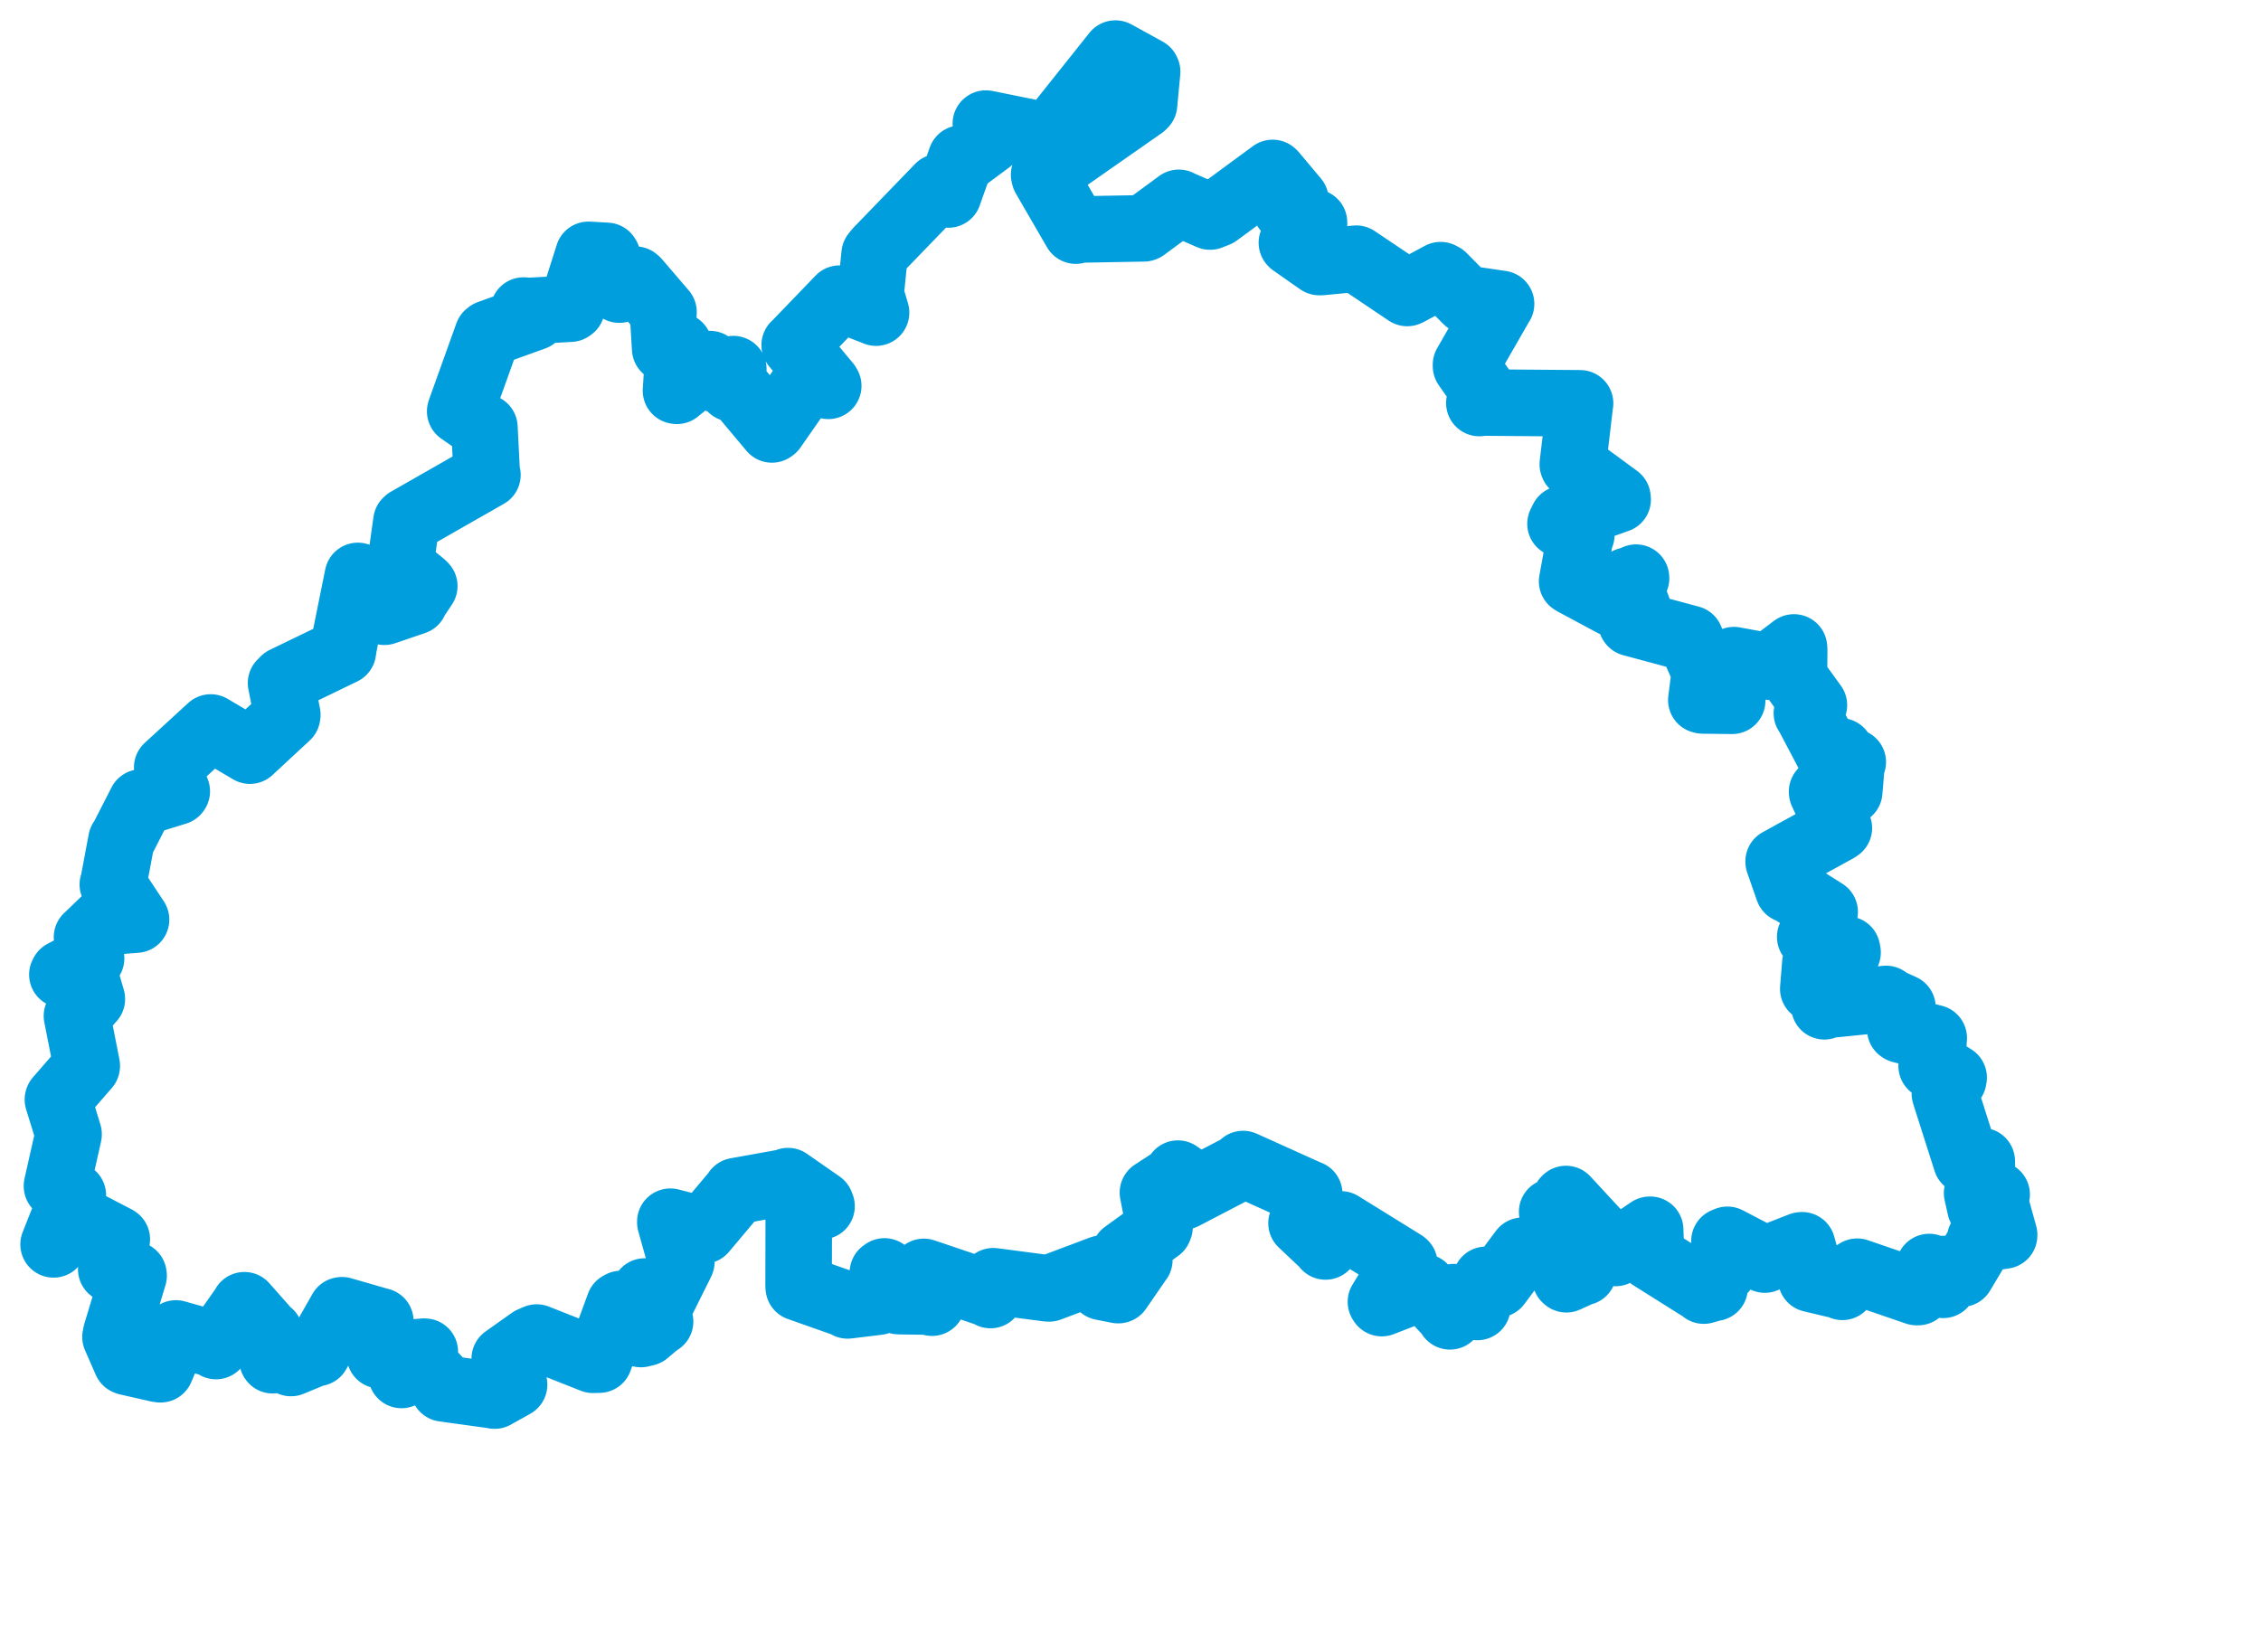<svg viewBox="0 0 72.827 53.236" width="72.827" height="53.236" xmlns="http://www.w3.org/2000/svg">
  <title>okres Příbram, Střední Čechy, Česko</title>
  <desc>Geojson of okres Příbram, Střední Čechy, Česko</desc>
  <!-- Generated from maps/2-geojsons/world/europe/czechia/stredocesky-kraj/okres-pribram/okres-pribram.boundary.geojson -->
  <polygon points="1.726,40.09 2.376,39.231 2.414,39.222 3.75,39.915 3.762,39.924 3.597,40.864 3.583,40.892 4.299,41.064 4.304,41.097 3.741,42.961 3.72,43.072 4.067,43.865 4.103,43.879 5.111,44.108 5.172,44.113 5.66,42.974 5.668,42.959 6.89,43.306 6.957,43.365 7.868,42.068 7.872,42.05 8.647,42.927 8.69,42.951 8.777,43.812 8.784,43.822 9.235,43.475 9.292,43.481 9.349,43.9 9.373,43.912 10.175,43.579 10.217,43.588 10.996,42.214 11.016,42.211 12.239,42.564 12.251,42.565 12.231,43.559 12.235,43.662 13.666,43.545 13.683,43.547 12.934,44.287 12.932,44.297 13.603,43.933 13.622,43.936 14.312,44.661 14.289,44.73 15.923,44.956 15.93,44.962 16.548,44.617 16.559,44.61 16.263,43.877 16.258,43.771 17.102,43.172 17.287,43.091 19.099,43.808 19.3,43.803 19.947,42.041 20.005,42.009 20.644,42.978 20.81,42.937 21.239,42.576 21.261,42.576 20.798,41.888 20.766,41.608 21.317,41.89 21.338,41.876 21.934,40.68 21.947,40.65 21.592,39.384 21.591,39.359 22.644,39.628 22.659,39.642 23.682,38.425 23.715,38.372 25.354,38.077 25.381,38.051 26.431,38.781 26.462,38.859 25.752,38.868 25.729,38.89 25.723,41.419 25.729,41.482 27.276,42.028 27.301,42.056 28.276,41.938 28.295,41.923 28.439,40.996 28.489,40.961 28.931,41.915 28.962,41.919 29.926,41.932 30.021,41.968 29.761,41.023 29.757,40.976 31.89,41.698 31.904,41.722 31.956,41.345 31.993,41.277 33.74,41.506 33.794,41.508 35.481,40.873 35.494,40.874 35.888,41.039 35.912,41.107 35.499,41.452 35.496,41.462 36.016,41.564 36.028,41.561 36.684,40.609 36.698,40.593 36.248,40.46 36.217,40.394 37.326,39.589 37.35,39.526 37.136,38.422 37.139,38.418 37.862,37.948 37.94,37.81 38.179,37.975 38.267,38.008 38.125,38.533 38.124,38.544 40.044,37.544 40.041,37.501 42.129,38.443 42.169,38.457 41.961,39.383 41.922,39.408 42.687,40.131 42.696,40.157 43.179,39.454 43.192,39.446 45.211,40.697 45.234,40.717 44.48,41.941 44.507,41.982 45.828,41.469 45.855,41.466 46.698,42.372 46.704,42.408 46.82,41.802 46.826,41.789 47.58,42.093 47.585,42.107 47.855,41.251 47.861,41.232 48.208,41.384 48.24,41.373 49.043,40.295 49.046,40.294 50.259,40.52 50.264,40.521 50.425,41.189 50.452,41.213 50.949,40.987 50.994,40.982 50.359,40.613 50.357,40.606 50.585,39.881 50.58,39.851 49.997,39.047 49.995,39.041 50.703,39.156 50.73,39.139 50.421,38.646 50.44,38.628 52.02,40.336 52.039,40.366 53.137,39.619 53.152,39.618 53.182,40.473 53.18,40.5 54.837,41.542 54.879,41.579 55.166,41.496 55.227,41.487 54.833,41.083 54.851,41.058 55.432,40.928 55.531,40.897 55.545,39.981 55.64,39.942 56.849,40.572 56.845,40.579 58.013,40.122 58.046,40.118 58.345,41.181 58.341,41.202 59.31,41.432 59.344,41.458 59.779,40.996 59.82,40.97 61.732,41.626 61.783,41.626 62.124,40.872 62.14,40.819 62.555,41.374 62.589,41.394 62.593,40.914 62.602,40.883 63.154,41.033 63.178,41.034 63.792,40.006 63.78,39.919 64.551,39.805 64.553,39.781 64.31,38.907 64.311,38.878 63.83,38.906 63.789,38.909 63.683,38.435 63.698,38.404 64.312,38.484 64.313,38.483 63.92,38.435 63.856,38.408 63.832,37.407 63.831,37.405 63.43,37.417 63.336,37.405 62.663,35.294 62.644,35.225 62.915,34.784 62.927,34.714 62.264,34.3 62.219,34.343 62.286,33.445 62.286,33.441 61.234,33.177 61.207,33.158 61.266,32.482 61.278,32.455 60.765,32.222 60.75,32.182 58.846,32.375 58.763,32.419 58.982,31.967 58.99,31.935 58.413,31.858 58.406,31.858 58.468,31.09 58.472,31.034 59.51,30.687 59.492,30.591 58.335,30.212 58.307,30.184 58.767,29.392 58.773,29.378 57.628,28.654 57.603,28.66 57.291,27.766 57.29,27.751 59.19,26.707 59.23,26.677 58.692,25.529 58.69,25.501 59.527,25.502 59.564,25.503 59.641,24.573 59.678,24.551 59.081,24.902 59.02,24.949 59.228,24.318 59.283,24.206 58.93,24.218 58.881,24.253 58.214,22.986 58.2,22.978 58.403,22.776 58.426,22.716 57.808,21.864 57.784,21.84 57.791,20.914 57.784,20.858 57.059,21.406 56.984,21.477 55.85,21.267 55.833,21.276 55.794,22.557 55.792,22.577 54.848,22.566 54.8,22.555 54.913,21.66 54.913,21.644 54.463,20.623 54.445,20.58 52.557,20.072 52.546,20.055 52.765,19.697 52.771,19.655 52.443,18.764 52.433,18.705 52.698,18.632 52.696,18.61 52.002,19.426 51.95,19.439 50.67,18.752 50.638,18.73 50.897,17.309 50.934,17.235 50.264,16.874 50.341,16.719 52.105,16.092 52.098,16.034 50.67,14.987 50.66,14.959 50.889,13.016 50.894,12.993 47.713,12.968 47.65,12.984 47.888,12.801 47.899,12.765 47.221,11.796 47.22,11.751 48.337,9.807 48.35,9.79 47.274,9.633 47.245,9.679 46.477,8.903 46.402,8.864 45.351,9.43 45.327,9.439 43.703,8.347 43.684,8.334 42.55,8.442 42.493,8.442 41.626,7.836 41.612,7.82 42.325,7.205 42.324,7.165 41.426,6.729 41.418,6.729 41.716,6.473 41.727,6.44 41.017,5.593 40.992,5.571 39.202,6.887 38.975,6.976 37.997,6.55 37.971,6.534 36.862,7.349 36.844,7.356 34.723,7.394 34.652,7.43 33.648,5.698 33.631,5.628 36.804,3.411 36.85,3.364 36.949,2.309 36.935,2.28 35.931,1.727 35.928,1.726 33.825,4.366 33.816,4.398 31.757,3.981 31.754,3.984 31.871,4.463 31.86,4.54 31.05,5.14 30.958,5.108 30.554,6.241 30.546,6.266 30.255,6.032 30.244,6.027 28.263,8.077 28.172,8.19 28.042,9.474 28.218,10.072 27.101,9.631 27.043,9.621 25.631,11.087 25.597,11.117 26.65,12.383 26.678,12.431 25.993,12.287 25.954,12.297 24.903,13.807 24.864,13.835 23.732,12.484 23.562,12.512 23.572,11.98 23.62,11.891 23.206,12.257 23.147,12.246 22.874,11.745 22.866,11.729 21.802,12.591 21.774,12.586 21.863,11.19 21.871,11.148 21.438,11.243 21.426,11.235 21.355,10.079 21.372,10.054 20.507,9.045 20.464,9.009 19.947,9.33 19.91,9.298 19.563,8.281 19.541,8.243 19.01,8.213 18.954,8.21 18.412,9.917 18.372,9.945 16.95,10.023 16.865,10.004 17.201,10.218 15.754,10.74 15.71,10.774 14.839,13.203 14.823,13.251 15.571,13.772 15.603,13.77 15.677,15.231 15.7,15.3 13.121,16.772 13.091,16.8 12.906,18.121 12.91,18.253 13.624,18.835 13.666,18.881 13.365,19.334 13.352,19.378 12.381,19.709 12.3,19.697 11.579,18.607 11.527,18.554 11.073,20.8 11.044,20.988 9.155,21.902 9.053,22.005 9.255,23.03 9.248,23.07 8.059,24.173 8.05,24.183 6.803,23.446 6.788,23.437 6.371,23.819 5.386,24.723 5.694,25.493 5.682,25.509 4.571,25.853 4.547,25.854 3.922,27.076 3.911,27.073 3.65,28.465 3.634,28.495 4.354,29.585 4.382,29.627 3.427,29.702 3.39,29.629 2.837,30.161 2.803,30.192 2.925,30.843 2.934,30.877 2.032,31.354 2.009,31.398 2.679,31.288 2.699,31.294 2.951,32.157 2.959,32.184 2.49,32.71 2.479,32.73 2.795,34.334 2.793,34.349 1.869,35.411 1.865,35.425 2.208,36.535 2.208,36.551 1.836,38.199 1.835,38.213 2.346,38.506 2.346,38.528 1.726,40.09" stroke="#009edd" fill="none" stroke-width="2.143" vector-effect="non-scaling-stroke" stroke-linejoin="round"></polygon>
</svg>